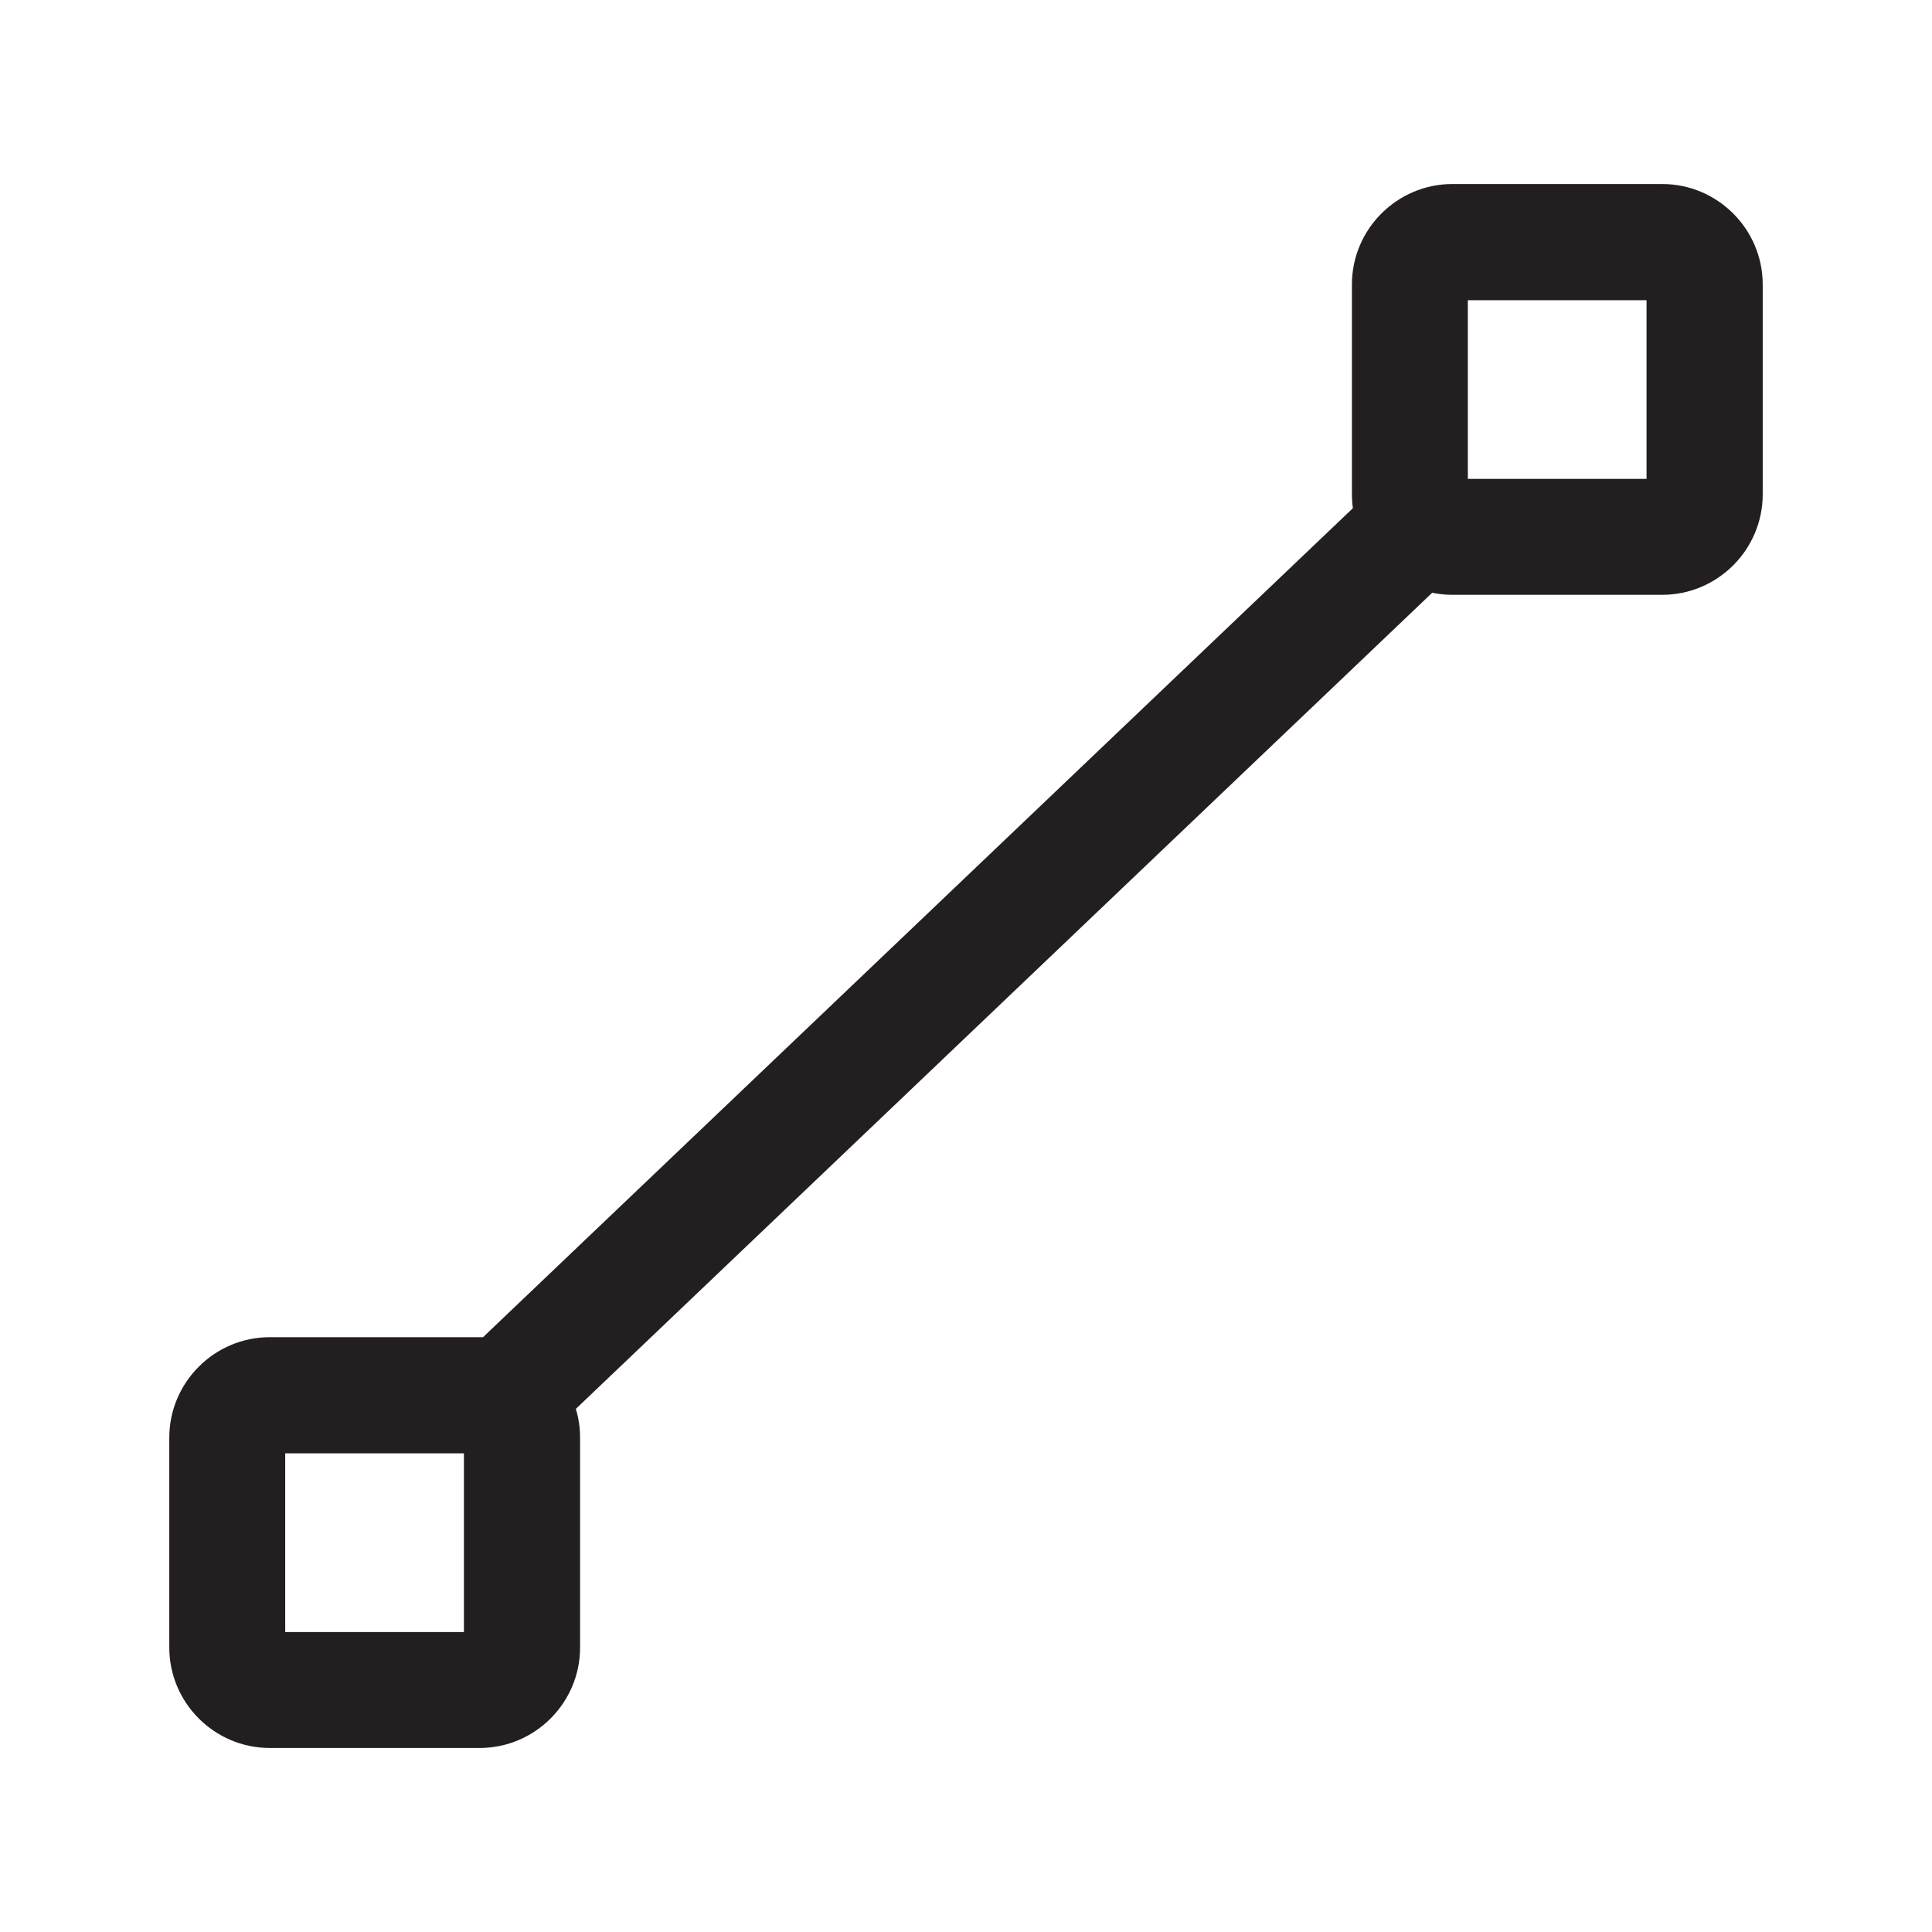 <?xml version="1.0" encoding="utf-8"?>
<!-- Generator: Adobe Illustrator 27.0.0, SVG Export Plug-In . SVG Version: 6.00 Build 0)  -->
<svg version="1.1" id="Layer_1" xmlns="http://www.w3.org/2000/svg" xmlns:xlink="http://www.w3.org/1999/xlink" x="0px" y="0px"
	 viewBox="0 0 800 800" style="enable-background:new 0 0 800 800;" xml:space="preserve">
<style type="text/css">
	.st0{fill:#231F20;}
</style>
<path class="st0" d="M688.3,246.3h-86.9c-22.9,0-41.6-18.7-41.6-41.6v-86.9c0-22.9,18.7-41.6,41.6-41.6h86.9
	c22.9,0,41.6,18.7,41.6,41.6v86.9C729.9,227.6,711.2,246.3,688.3,246.3z M607.8,198.3h74v-74h-74V198.3z"/>
<rect x="127.3" y="376.6" transform="matrix(0.724 -0.69 0.69 0.724 -167.136 383.298)" class="st0" width="536.6" height="48"/>
<path class="st0" d="M198.6,723.8h-86.9c-22.9,0-41.6-18.7-41.6-41.6v-86.9c0-22.9,18.7-41.6,41.6-41.6h86.9
	c22.9,0,41.6,18.7,41.6,41.6v86.9C240.2,705.1,221.5,723.8,198.6,723.8z M118.1,675.8h74v-74h-74V675.8z"/>
</svg>
